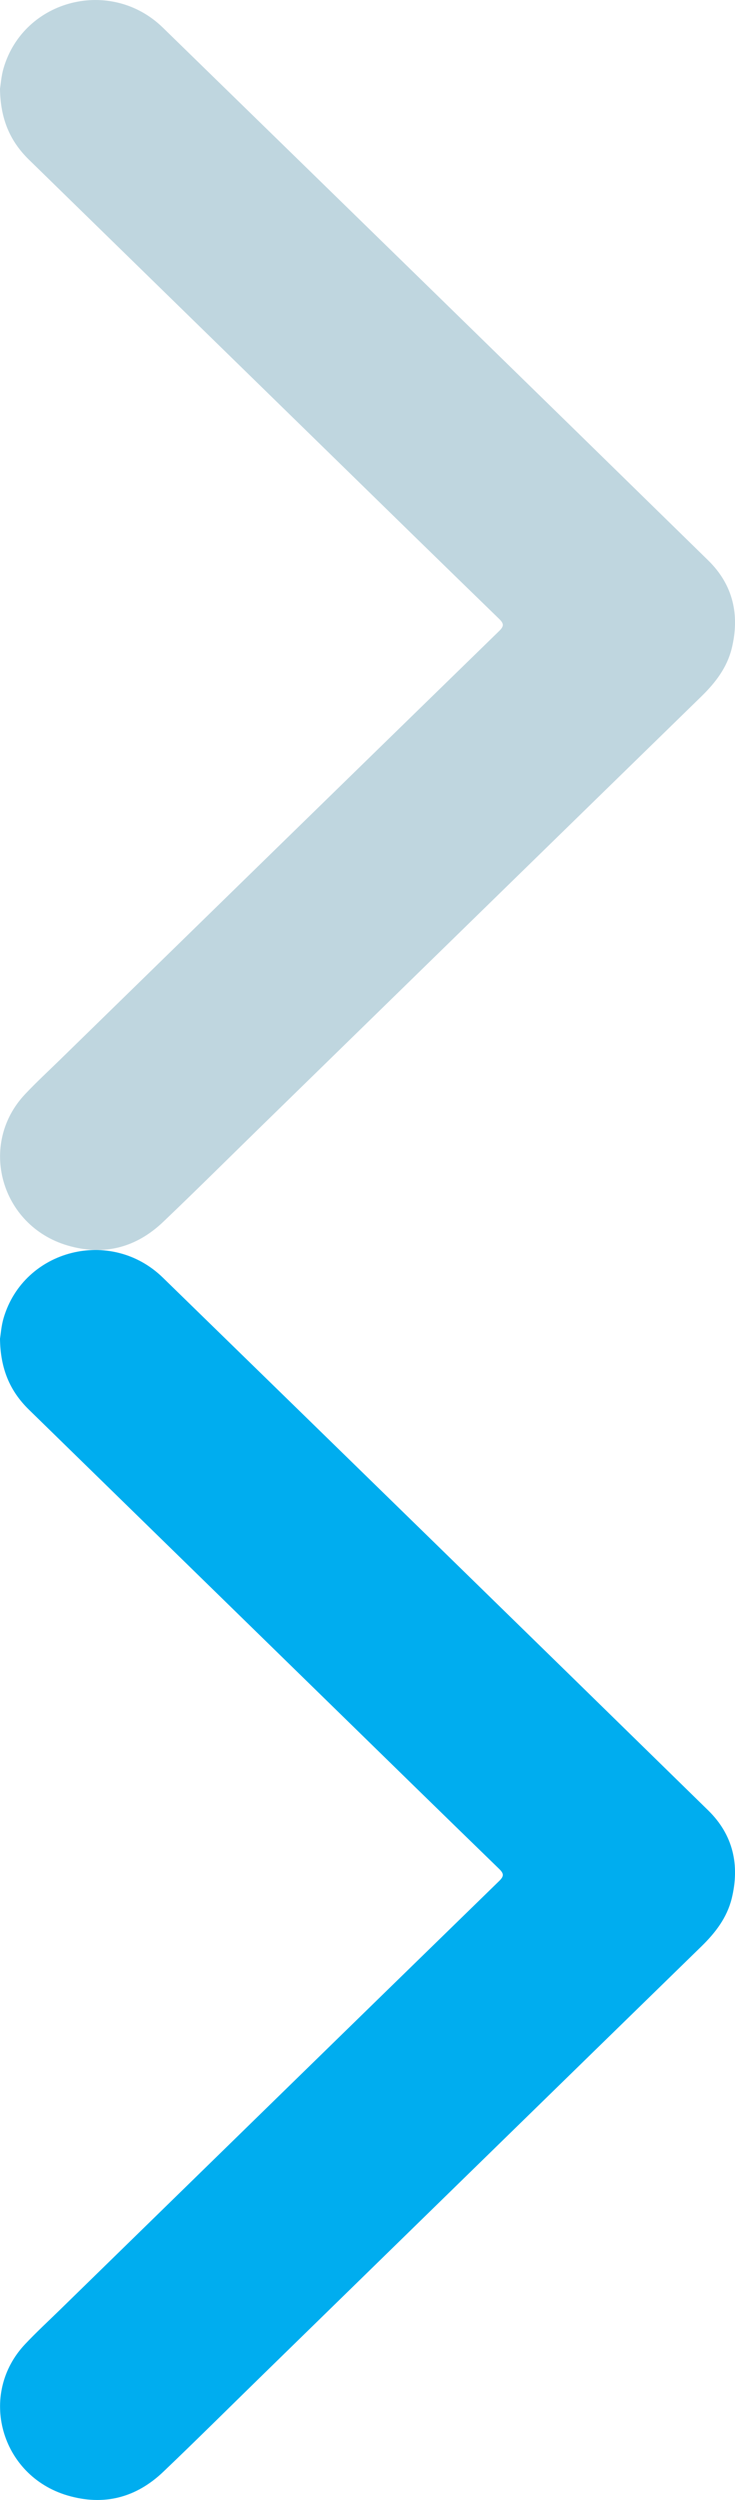 <?xml version="1.0" encoding="UTF-8"?>
<svg width="10px" height="34px" viewBox="0 0 10 34" version="1.1" xmlns="http://www.w3.org/2000/svg" xmlns:xlink="http://www.w3.org/1999/xlink">
    <!-- Generator: Sketch 51.3 (57544) - http://www.bohemiancoding.com/sketch -->
    <title>ic_arrow-slider</title>
    <desc>Created with Sketch.</desc>
    <defs></defs>
    <g id="ic_arrow-slider" stroke="none" stroke-width="1" fill="none" fill-rule="evenodd">
        <path d="M10,1.206 C9.995,1.619 9.863,1.921 9.606,2.172 C8.261,3.485 6.917,4.799 5.572,6.112 C4.785,6.881 3.998,7.651 3.209,8.417 C3.143,8.481 3.142,8.516 3.207,8.58 C5.202,10.524 7.195,12.471 9.188,14.417 C9.345,14.57 9.506,14.719 9.656,14.878 C10.302,15.559 9.994,16.668 9.083,16.938 C8.584,17.085 8.146,16.967 7.778,16.616 C7.32,16.179 6.871,15.732 6.418,15.29 C4.431,13.35 2.444,11.409 0.455,9.469 C0.266,9.284 0.11,9.081 0.045,8.821 C-0.067,8.365 0.025,7.954 0.364,7.622 C2.834,5.204 5.309,2.789 7.784,0.376 C8.49,-0.312 9.672,-0.012 9.95,0.922 C9.983,1.032 9.99,1.149 10,1.206" id="Fill-1" fill="#BFD6DF" transform="translate(5, 8.5) scale(-1, 1) translate(-5, -8.5) "></path>
        <path d="M10,18.206 C9.995,18.619 9.863,18.921 9.606,19.172 C8.261,20.485 6.917,21.799 5.572,23.112 C4.785,23.881 3.998,24.651 3.209,25.417 C3.143,25.481 3.142,25.516 3.207,25.58 C5.202,27.524 7.195,29.471 9.188,31.417 C9.345,31.57 9.506,31.719 9.656,31.878 C10.302,32.559 9.994,33.668 9.083,33.938 C8.584,34.085 8.146,33.967 7.778,33.616 C7.32,33.179 6.871,32.732 6.418,32.29 C4.431,30.35 2.444,28.409 0.455,26.469 C0.266,26.284 0.11,26.081 0.045,25.821 C-0.067,25.365 0.025,24.954 0.364,24.622 C2.834,22.204 5.309,19.789 7.784,17.376 C8.49,16.688 9.672,16.988 9.95,17.922 C9.983,18.032 9.99,18.149 10,18.206" id="Fill-1-Copy" fill="#00ADEF" transform="translate(5, 25.5) scale(-1, 1) translate(-5, -25.5) "></path>
    </g>
</svg>